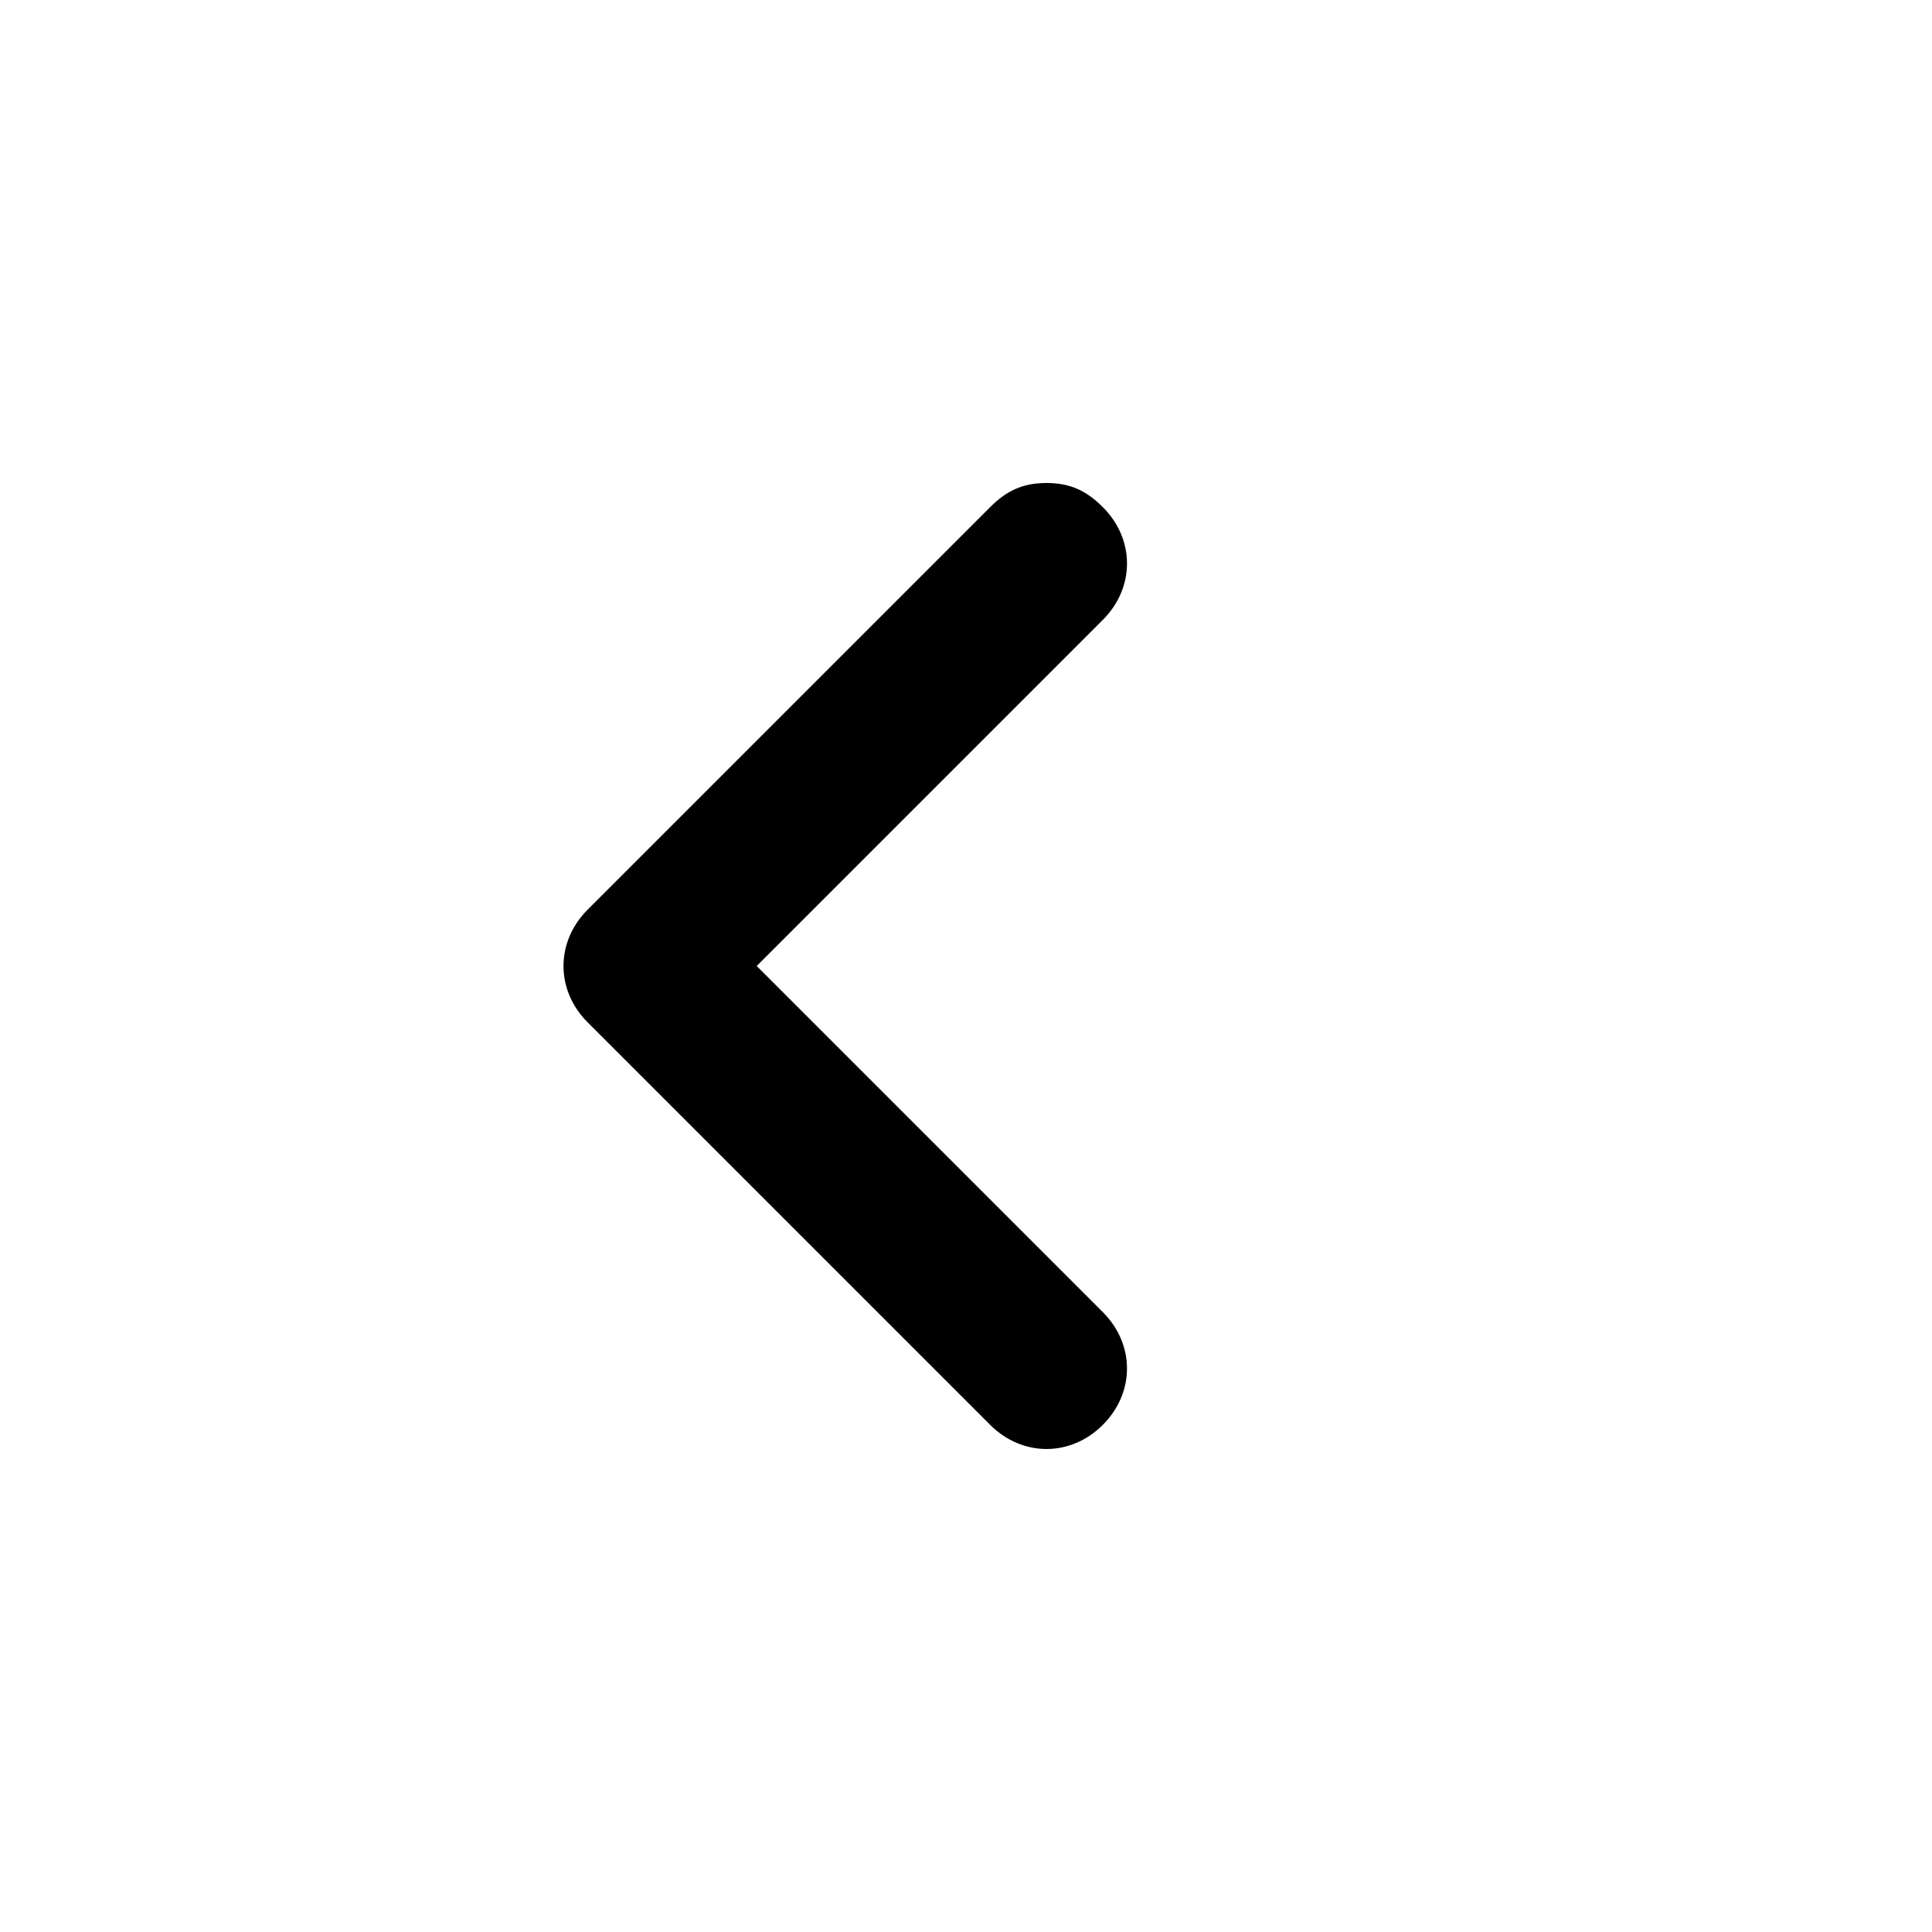 <svg xmlns="http://www.w3.org/2000/svg" viewBox="0 0 24 24"><path d="M13.7 6.3c-.2-.2-.4-.3-.7-.3s-.5.1-.7.3l-5 5c-.4.4-.4 1 0 1.4l5 5c.4.4 1 .4 1.4 0 .4-.4.4-1 0-1.4L9.4 12l4.3-4.3c.4-.4.4-1 0-1.4"/></svg>
